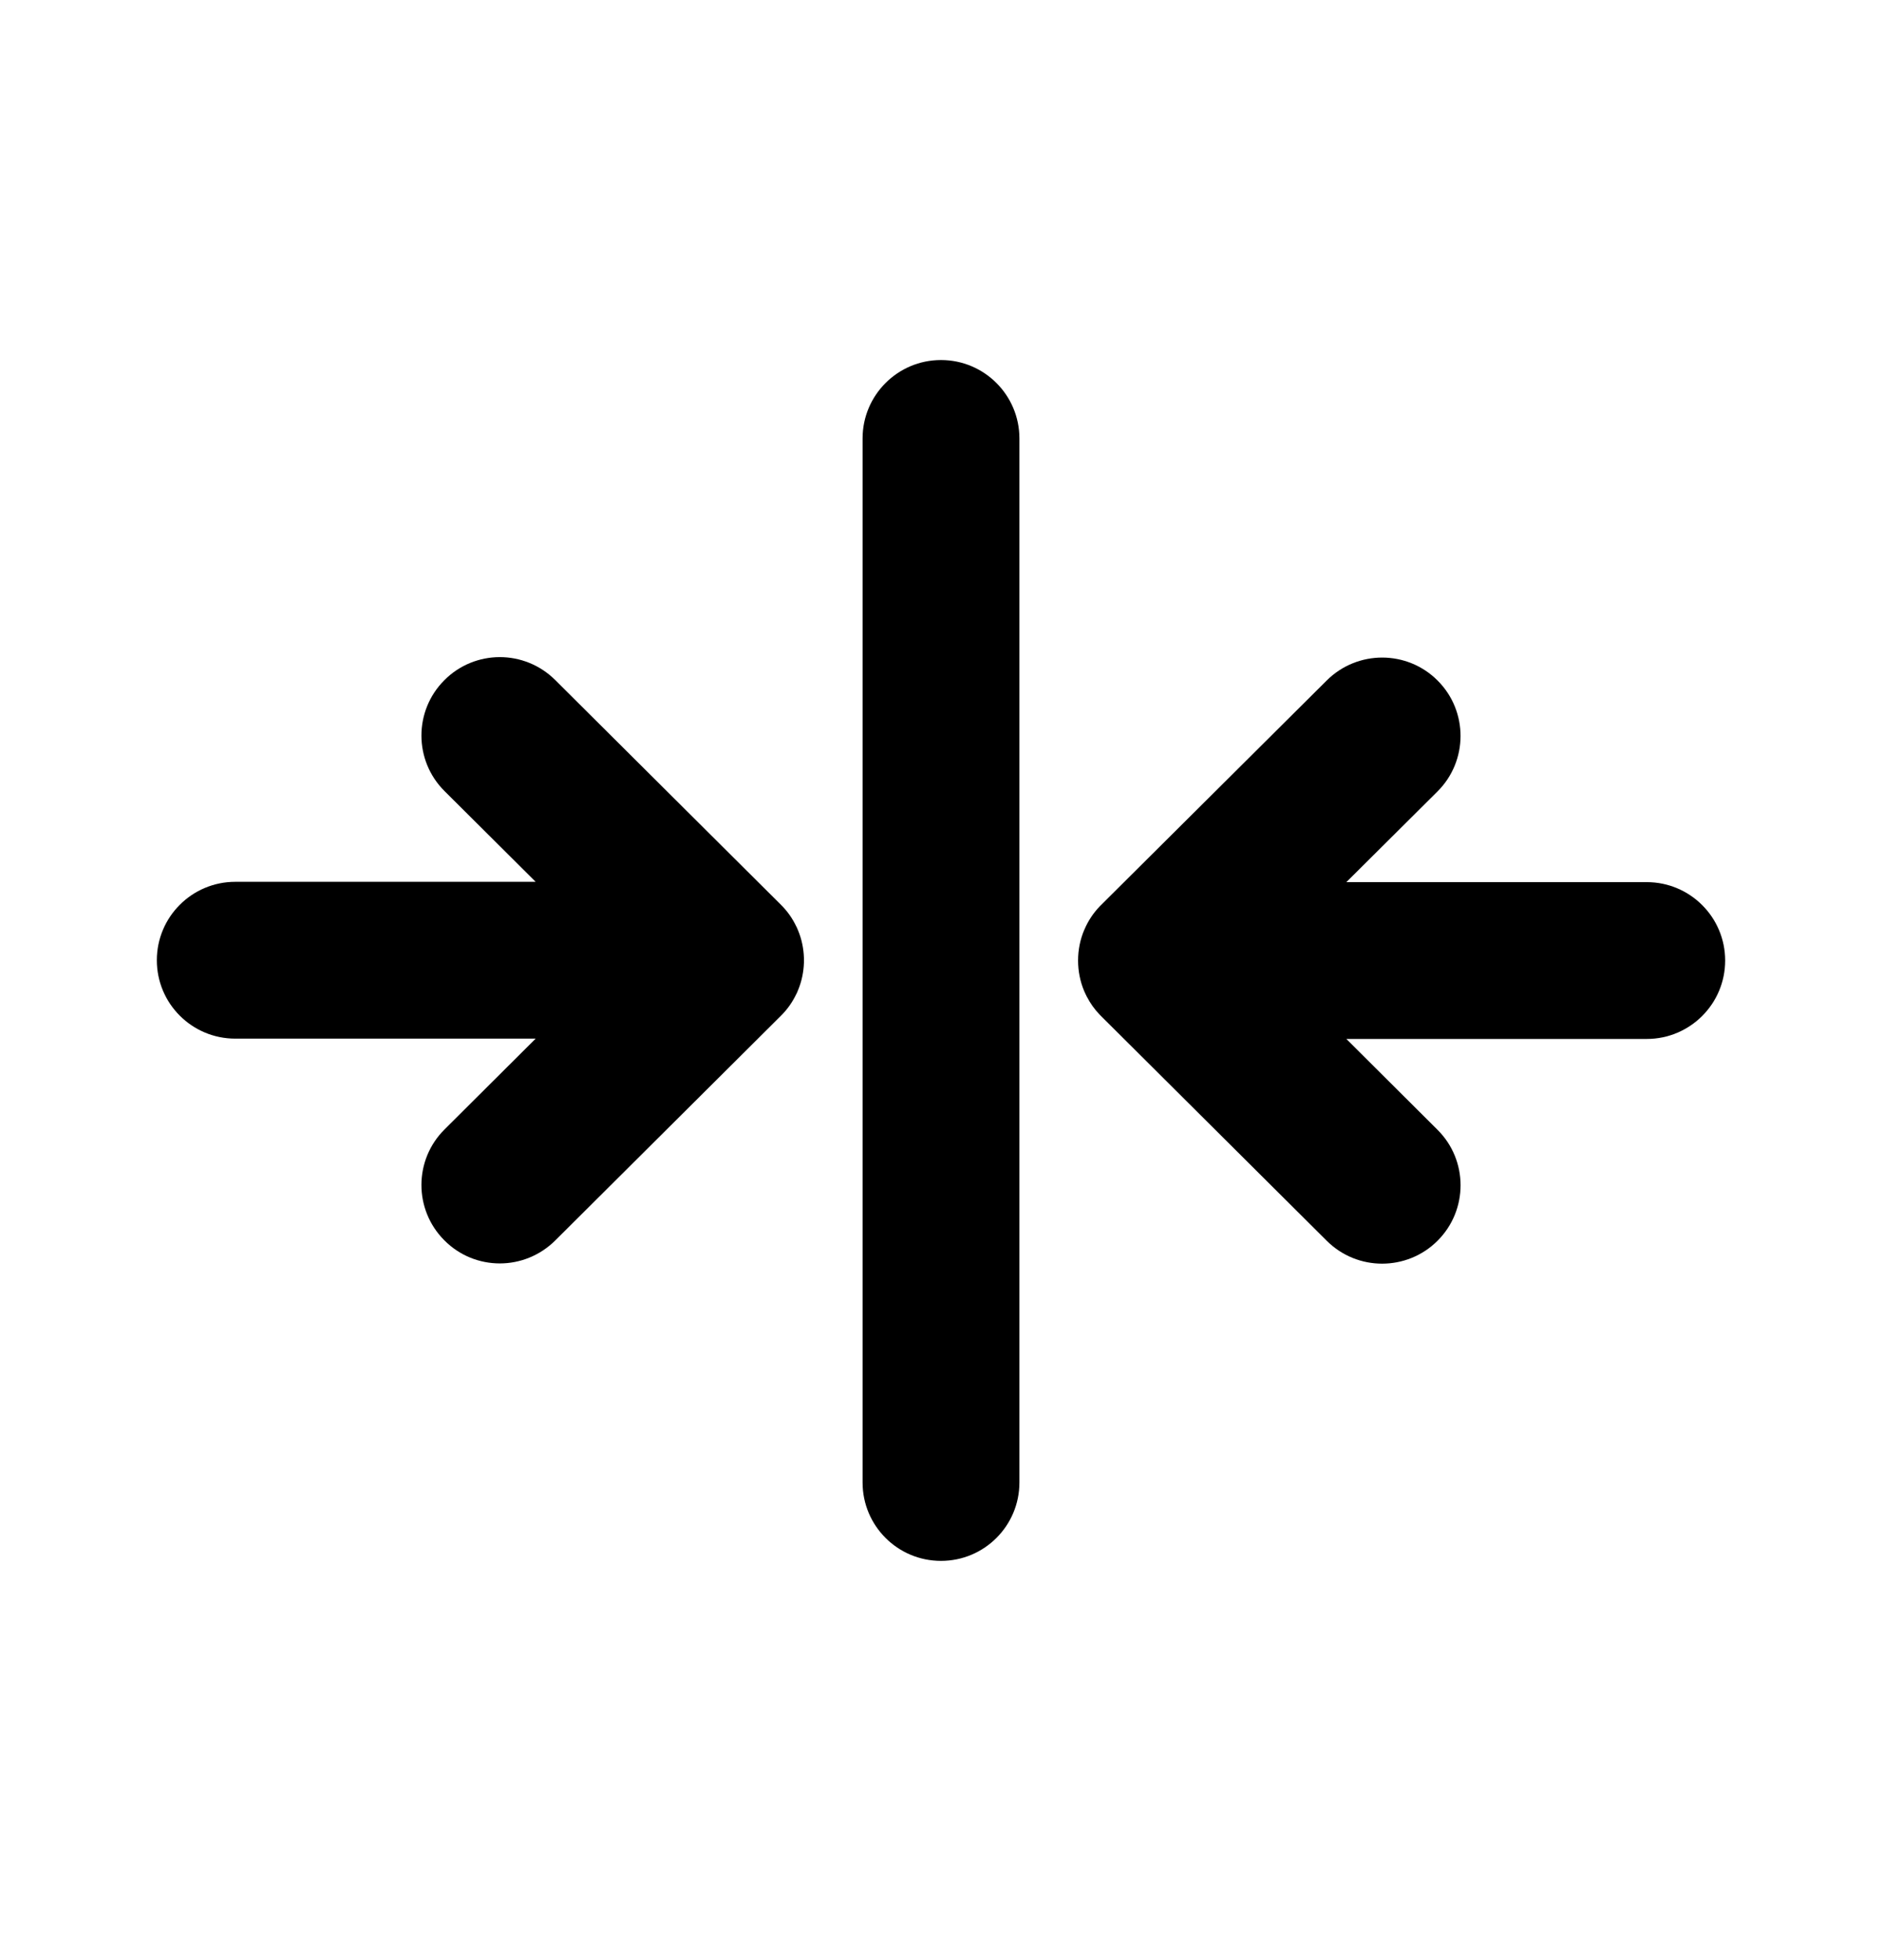 <svg width="24" height="25" viewBox="0 0 24 25" fill="none" xmlns="http://www.w3.org/2000/svg">
<path fill-rule="evenodd" clip-rule="evenodd" d="M12 4.592C11.448 4.592 11 5.04 11 5.592V18.908C11 19.461 11.448 19.908 12 19.908C12.552 19.908 13 19.461 13 18.908V5.592C13 5.04 12.552 4.592 12 4.592Z" fill="black"/>
<path fill-rule="evenodd" clip-rule="evenodd" d="M10.252 12.224V12.216C10.248 12.095 10.223 11.978 10.179 11.871L10.176 11.864L10.175 11.861C10.174 11.859 10.173 11.858 10.174 11.858C10.172 11.855 10.173 11.855 10.172 11.855C10.172 11.854 10.172 11.853 10.171 11.852C10.171 11.851 10.17 11.85 10.17 11.85C10.17 11.849 10.169 11.848 10.169 11.847C10.169 11.846 10.168 11.847 10.168 11.844C10.167 11.843 10.167 11.842 10.166 11.84C10.166 11.838 10.165 11.838 10.165 11.837C10.164 11.837 10.164 11.835 10.164 11.834C10.164 11.834 10.163 11.834 10.163 11.833C10.162 11.832 10.163 11.831 10.162 11.831C10.162 11.828 10.161 11.828 10.161 11.828C10.16 11.827 10.16 11.827 10.16 11.826L10.158 11.823C10.158 11.822 10.157 11.821 10.157 11.82C10.156 11.819 10.155 11.818 10.155 11.817C10.107 11.716 10.042 11.622 9.958 11.539L7.08 8.673C6.688 8.283 6.055 8.284 5.666 8.676C5.276 9.067 5.277 9.7 5.669 10.09L6.831 11.247H3C2.448 11.247 2 11.695 2 12.247C2 12.8 2.448 13.247 3 13.247H6.831L5.669 14.405C5.277 14.795 5.276 15.428 5.666 15.819C5.861 16.016 6.117 16.114 6.374 16.114C6.629 16.114 6.884 16.016 7.08 15.822L9.958 12.956C10.042 12.873 10.107 12.779 10.155 12.678H10.156C10.156 12.676 10.157 12.675 10.157 12.675C10.157 12.674 10.158 12.673 10.158 12.672C10.159 12.671 10.159 12.67 10.159 12.67C10.159 12.669 10.16 12.669 10.161 12.667C10.161 12.666 10.163 12.664 10.162 12.663C10.164 12.662 10.164 12.661 10.164 12.661C10.164 12.66 10.164 12.659 10.164 12.659C10.165 12.657 10.165 12.657 10.166 12.656C10.166 12.654 10.166 12.653 10.167 12.653C10.167 12.652 10.168 12.651 10.168 12.651C10.168 12.65 10.169 12.649 10.169 12.649C10.17 12.647 10.169 12.647 10.17 12.646C10.17 12.645 10.17 12.645 10.171 12.643V12.642C10.172 12.641 10.172 12.641 10.172 12.64C10.172 12.641 10.173 12.639 10.174 12.637C10.174 12.637 10.174 12.636 10.175 12.634L10.176 12.631L10.179 12.624C10.223 12.517 10.248 12.4 10.252 12.279V12.271C10.252 12.27 10.252 12.269 10.252 12.268V12.227C10.252 12.226 10.252 12.225 10.252 12.224Z" fill="black"/>
<path fill-rule="evenodd" clip-rule="evenodd" d="M21 11.251H17.169L18.331 10.095C18.722 9.706 18.724 9.072 18.334 8.681C17.945 8.29 17.312 8.289 16.92 8.678L14.044 11.54C14.038 11.547 14.031 11.554 14.024 11.56C13.941 11.647 13.876 11.746 13.831 11.851C13.83 11.852 13.83 11.853 13.83 11.854C13.833 11.854 13.829 11.856 13.828 11.857C13.828 11.858 13.828 11.859 13.827 11.859L13.826 11.862V11.863C13.826 11.863 13.825 11.863 13.825 11.864C13.775 11.983 13.748 12.114 13.748 12.251C13.748 12.388 13.775 12.518 13.824 12.636C13.827 12.641 13.829 12.647 13.831 12.652C13.832 12.652 13.832 12.653 13.832 12.654L13.833 12.657C13.834 12.66 13.834 12.66 13.835 12.66C13.835 12.661 13.835 12.662 13.836 12.663C13.836 12.664 13.837 12.665 13.837 12.666C13.837 12.666 13.837 12.667 13.838 12.668C13.838 12.669 13.839 12.668 13.84 12.671L13.841 12.674C13.842 12.676 13.841 12.676 13.843 12.677C13.843 12.678 13.844 12.679 13.844 12.68C13.844 12.681 13.845 12.682 13.845 12.683C13.847 12.684 13.847 12.686 13.847 12.686C13.848 12.687 13.848 12.688 13.848 12.688C13.848 12.689 13.848 12.691 13.85 12.691C13.851 12.695 13.851 12.694 13.851 12.694C13.851 12.694 13.851 12.695 13.852 12.695C13.852 12.696 13.853 12.698 13.853 12.698C13.854 12.7 13.854 12.7 13.854 12.701C13.855 12.702 13.855 12.703 13.855 12.703C13.856 12.704 13.856 12.705 13.856 12.706C13.857 12.706 13.857 12.707 13.858 12.709C13.859 12.71 13.859 12.711 13.859 12.711C13.86 12.712 13.86 12.713 13.861 12.714C13.904 12.797 13.959 12.875 14.027 12.945L14.03 12.947L14.032 12.949V12.95L14.034 12.952C14.033 12.953 14.035 12.953 14.035 12.953L14.037 12.954C14.037 12.955 14.038 12.956 14.039 12.957L14.041 12.959C14.041 12.958 14.042 12.959 14.042 12.96L16.92 15.826C17.115 16.02 17.37 16.117 17.625 16.117C17.882 16.117 18.139 16.019 18.334 15.823C18.724 15.432 18.723 14.798 18.331 14.409L17.169 13.251H21C21.552 13.251 22 12.803 22 12.251C22 11.699 21.552 11.251 21 11.251Z" fill="black"/>
</svg>